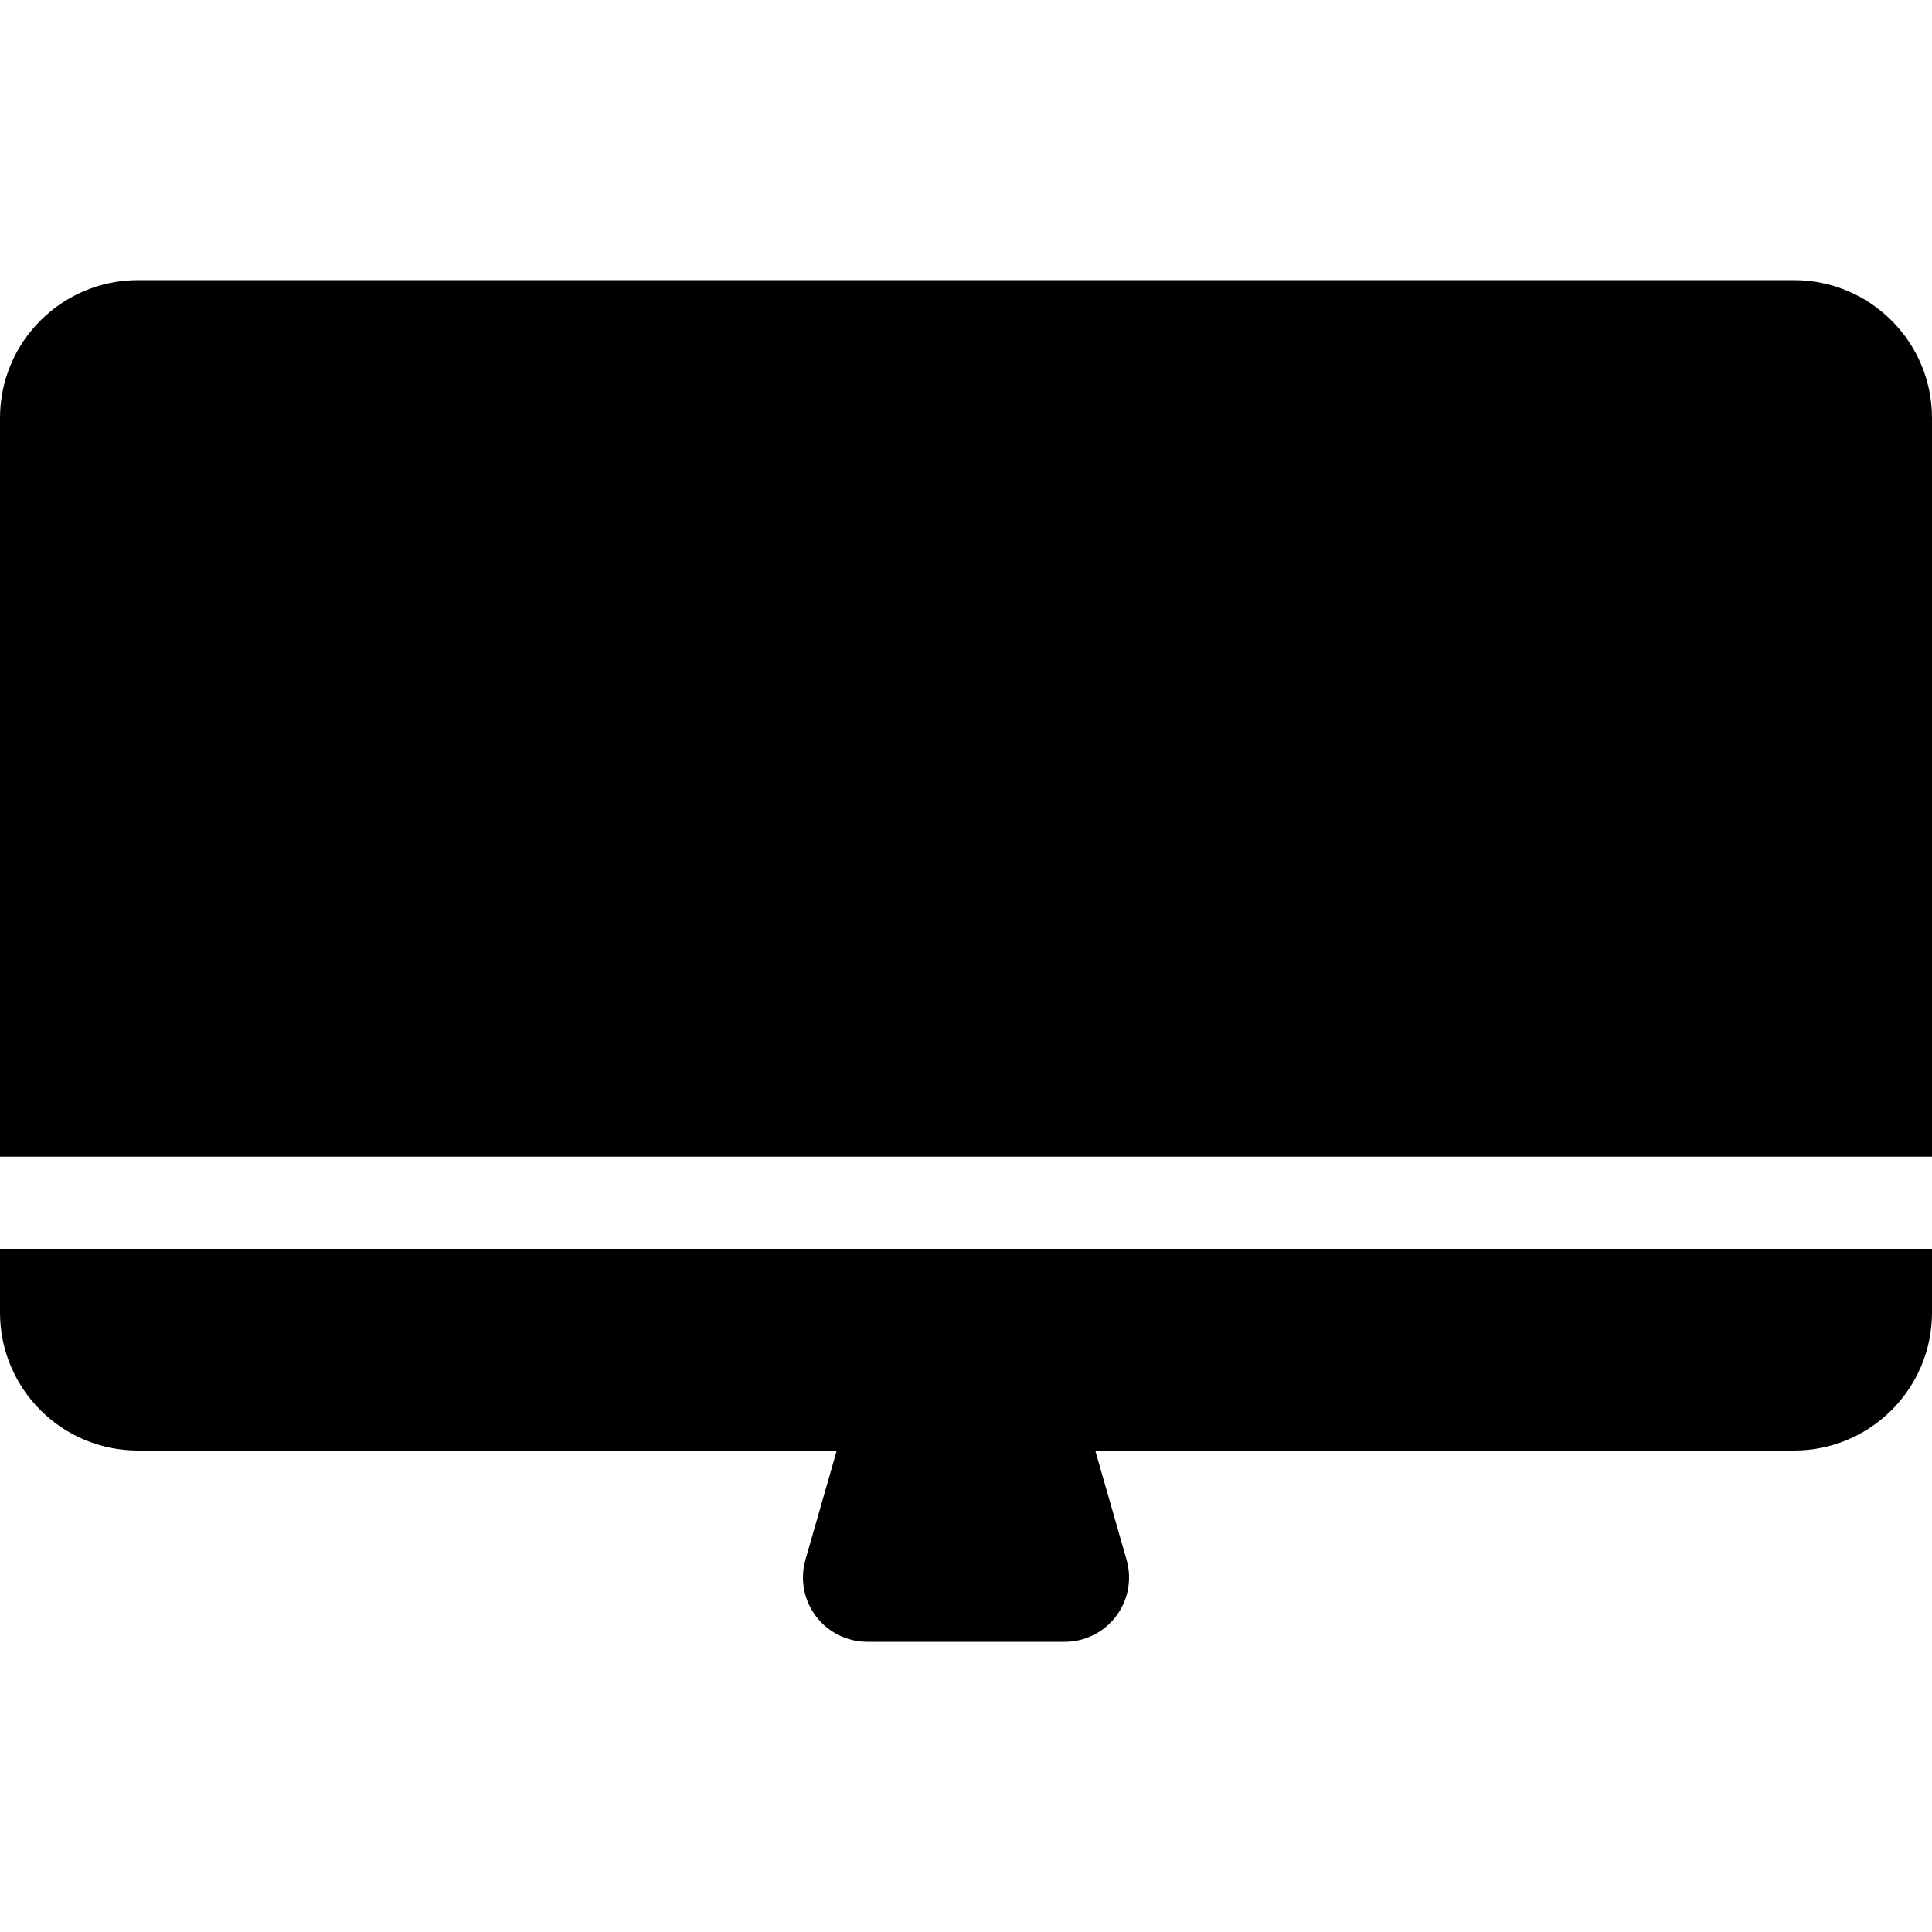 <?xml version="1.0" encoding="UTF-8"?>
<svg width="100px" height="100px" viewBox="0 0 100 100" version="1.1" xmlns="http://www.w3.org/2000/svg" xmlns:xlink="http://www.w3.org/1999/xlink">
    <!-- Generator: Sketch 57.1 (83088) - https://sketch.com -->
    <title>solid/desktop-solid</title>
    <desc>Created with Sketch.</desc>
    <g id="solid/desktop" stroke="none" stroke-width="1" fill="none" fill-rule="evenodd">
        <path d="M100,64.64 L100,67.94 C100,71.883 96.803,75.08 92.86,75.08 L56.69,75.08 L58.31,80.73 C58.599,81.735 58.399,82.818 57.77,83.653 C57.141,84.488 56.156,84.98 55.11,84.98 L44.89,84.98 C43.844,84.98 42.859,84.488 42.23,83.653 C41.601,82.818 41.401,81.735 41.69,80.73 L43.31,75.08 L7.14,75.08 C3.197,75.08 -4.99996062e-08,71.883 -4.99996062e-08,67.94 L-4.99996062e-08,64.64 L100,64.64 Z M92.86,14.5 C96.803,14.5 100,17.697 100,21.64 L100,59.87 L-4.99996062e-08,59.87 L-4.99996062e-08,21.64 C-4.99996062e-08,17.697 3.197,14.5 7.14,14.5 L92.86,14.5 Z" id="Shape" fill="#000000"></path>
    </g>
</svg>